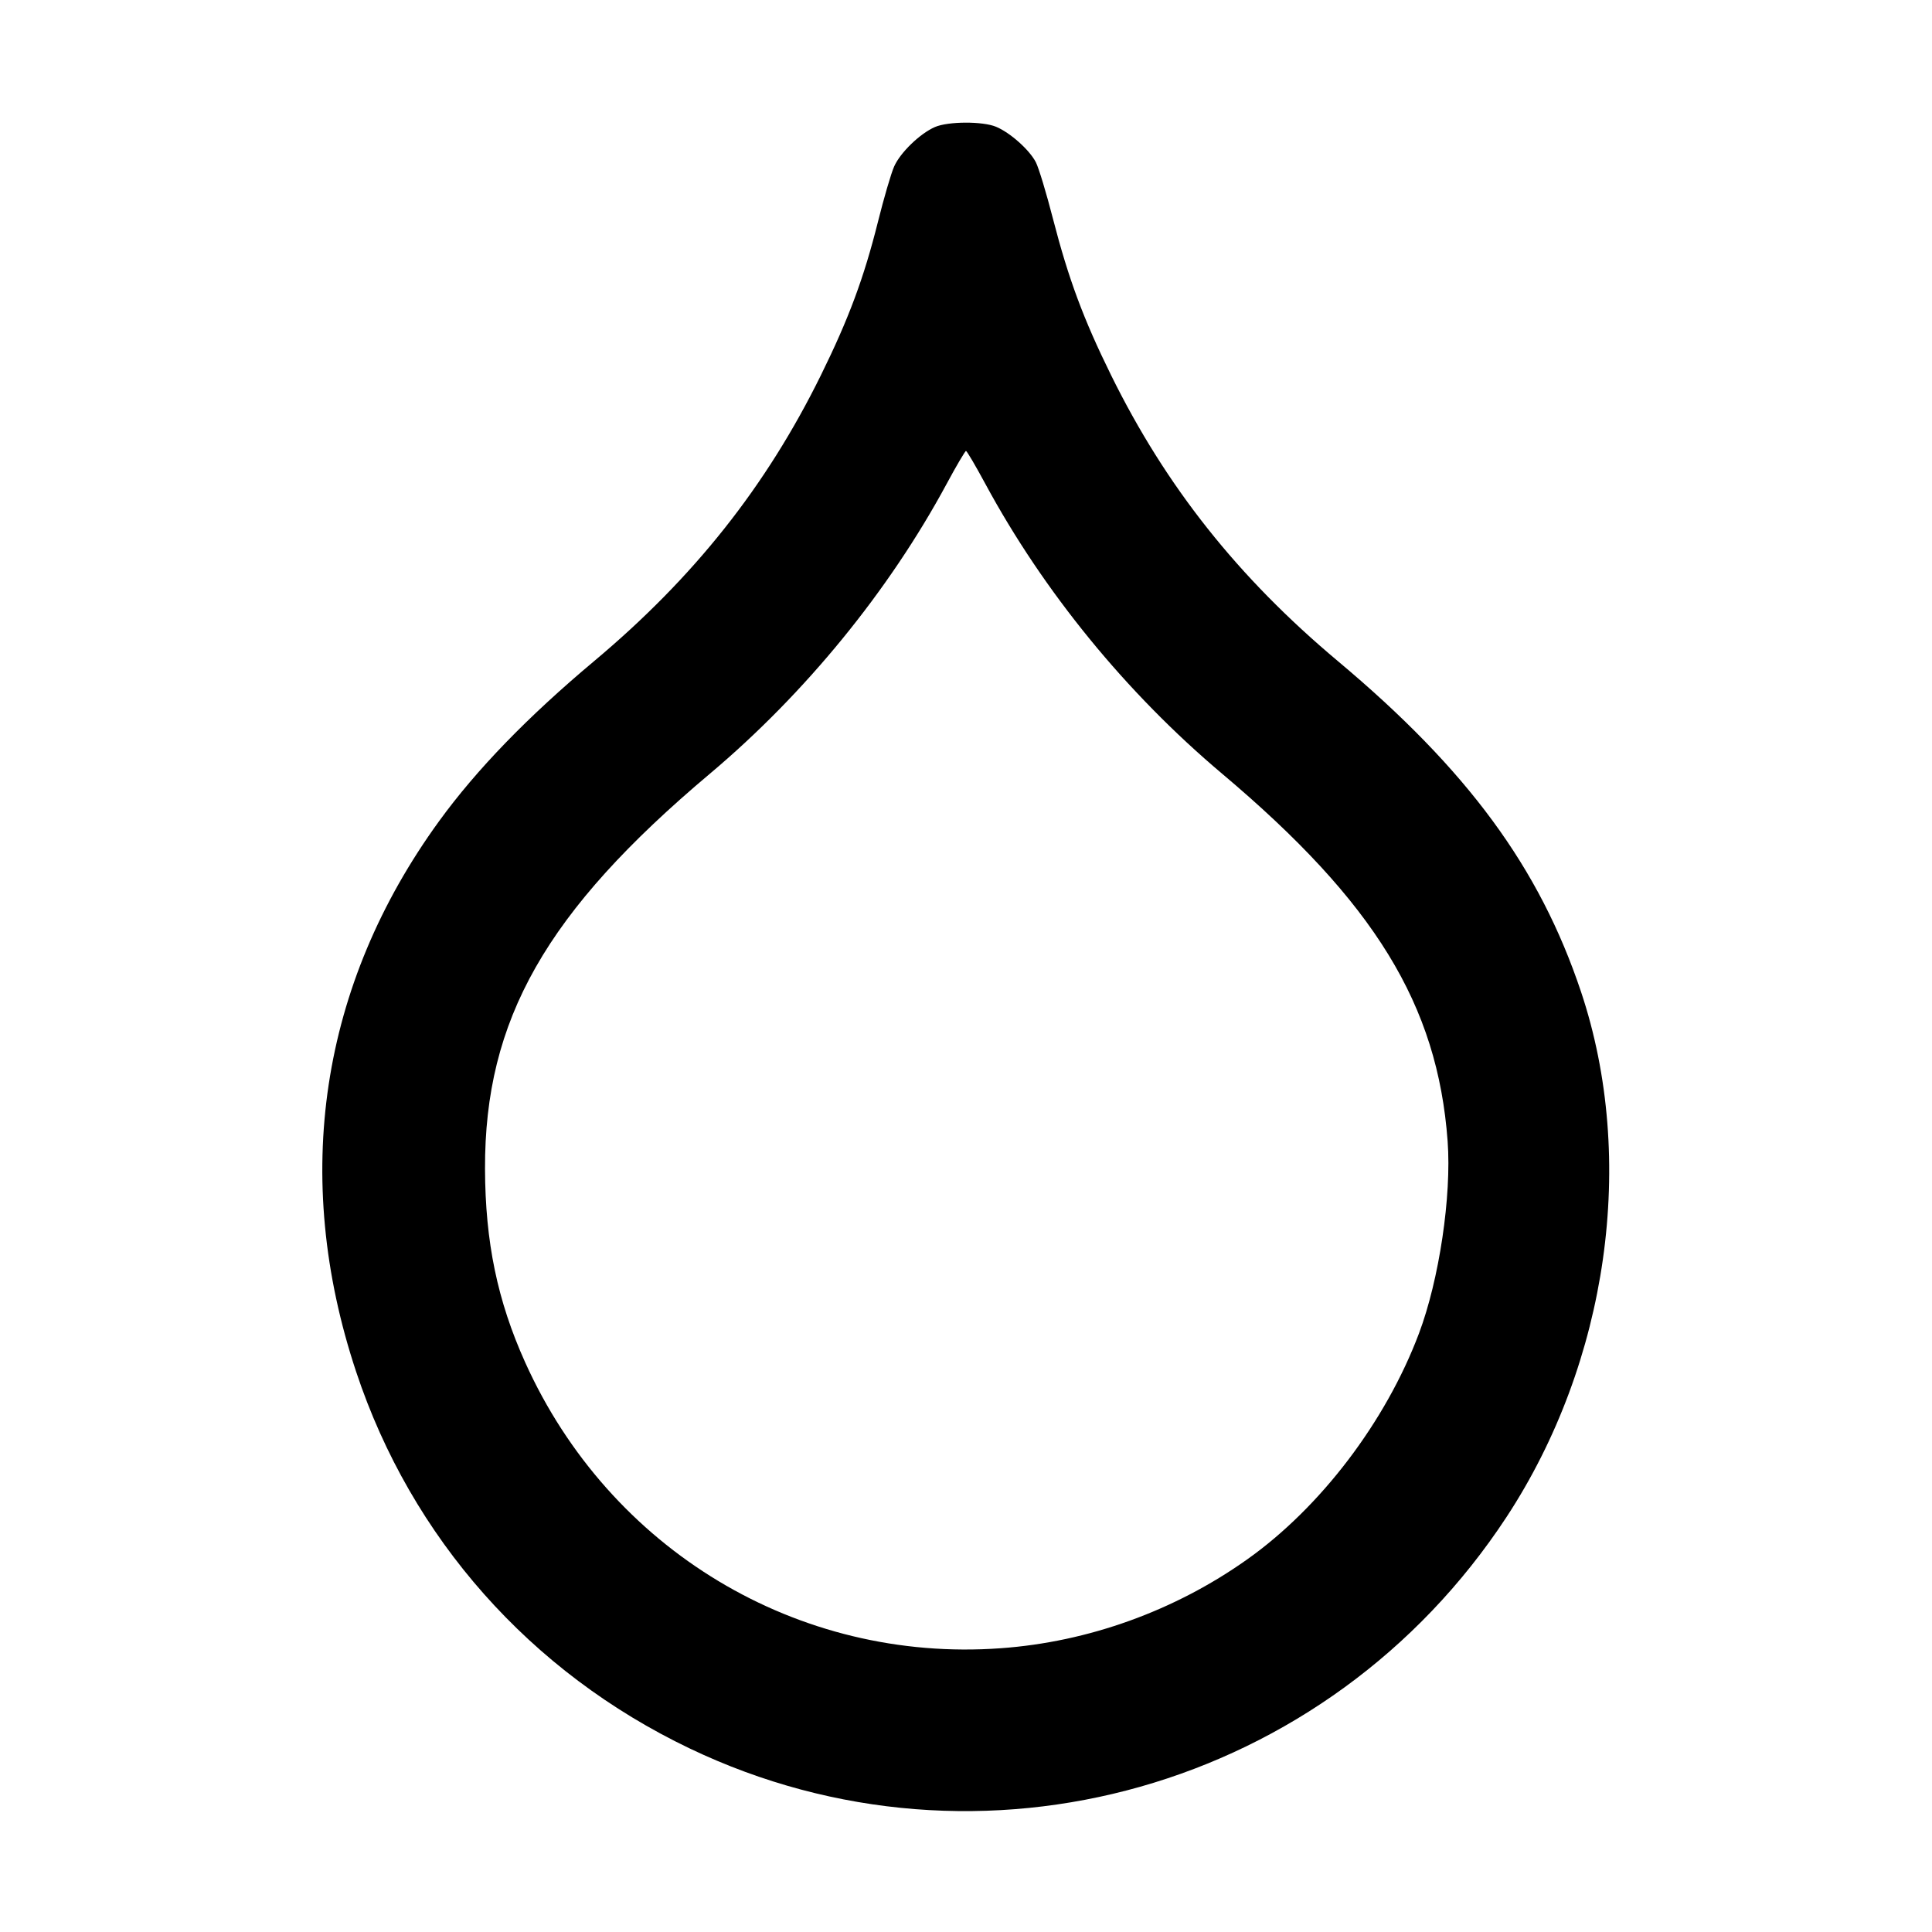 <svg width="24" height="24" viewBox="0 0 24 24" fill="none" xmlns="http://www.w3.org/2000/svg"><path d="M11.614 1.578 C 11.428 1.659,11.183 1.896,11.107 2.069 C 11.070 2.152,10.979 2.463,10.905 2.760 C 10.732 3.451,10.543 3.960,10.198 4.660 C 9.517 6.043,8.621 7.173,7.380 8.213 C 6.551 8.908,5.921 9.559,5.455 10.200 C 3.977 12.234,3.618 14.615,4.424 17.040 C 5.110 19.106,6.588 20.774,8.570 21.721 C 12.179 23.445,16.498 22.221,18.714 18.846 C 19.978 16.920,20.336 14.402,19.640 12.320 C 19.124 10.778,18.232 9.564,16.620 8.213 C 15.379 7.173,14.483 6.043,13.802 4.660 C 13.458 3.962,13.273 3.463,13.081 2.720 C 12.999 2.400,12.903 2.084,12.868 2.016 C 12.789 1.862,12.549 1.648,12.374 1.575 C 12.207 1.505,11.778 1.507,11.614 1.578 M12.240 6.010 C 12.964 7.350,13.992 8.609,15.180 9.610 C 17.077 11.208,17.858 12.481,17.983 14.176 C 18.033 14.859,17.878 15.897,17.627 16.564 C 17.215 17.659,16.405 18.725,15.492 19.372 C 14.593 20.010,13.519 20.397,12.431 20.475 C 9.910 20.658,7.572 19.252,6.523 16.922 C 6.179 16.158,6.028 15.429,6.025 14.520 C 6.019 12.667,6.782 11.325,8.820 9.610 C 10.003 8.614,11.042 7.341,11.760 6.010 C 11.881 5.785,11.989 5.602,12.000 5.602 C 12.011 5.602,12.119 5.786,12.240 6.010 " stroke="none" fill-rule="evenodd" fill="black"></path></svg>